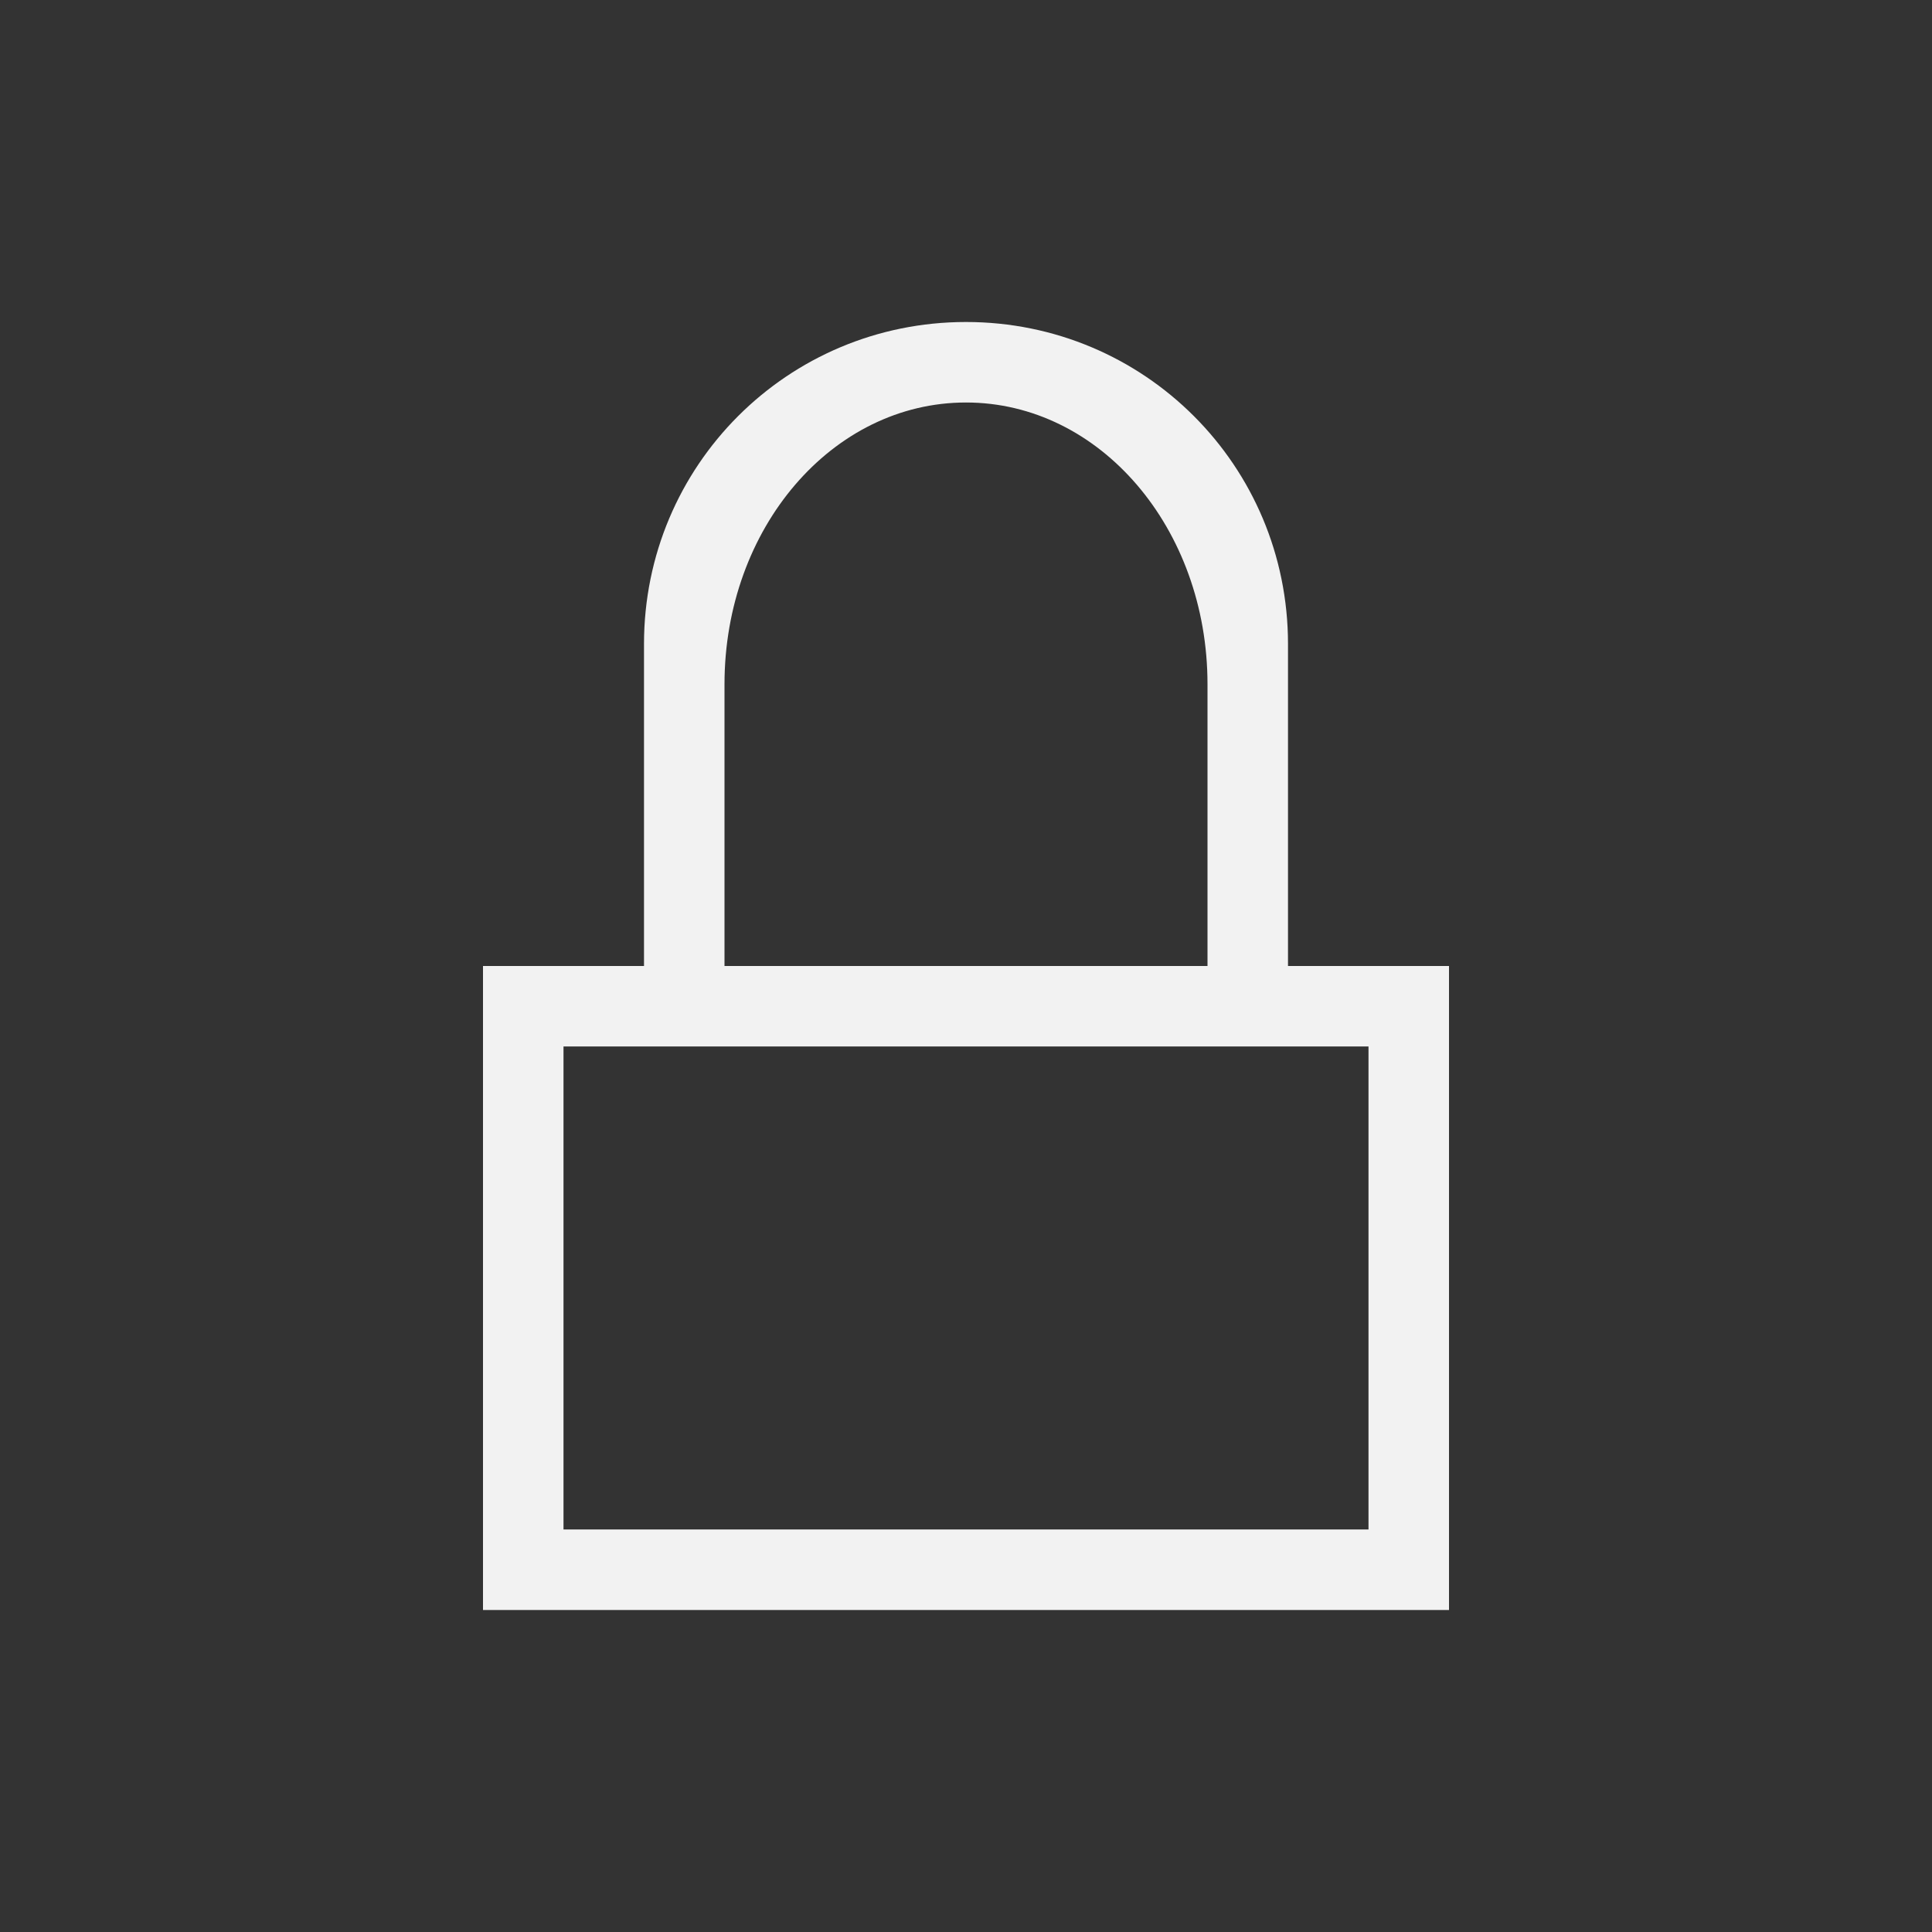 <?xml version="1.0" encoding="UTF-8" standalone="no"?>
<!-- Created with Inkscape (http://www.inkscape.org/) -->

<svg
   xmlns:dc="http://purl.org/dc/elements/1.1/"
   xmlns:cc="http://creativecommons.org/ns#"
   xmlns:rdf="http://www.w3.org/1999/02/22-rdf-syntax-ns#"
   xmlns:svg="http://www.w3.org/2000/svg"
   xmlns="http://www.w3.org/2000/svg"
   xmlns:sodipodi="http://sodipodi.sourceforge.net/DTD/sodipodi-0.dtd"
   xmlns:inkscape="http://www.inkscape.org/namespaces/inkscape"
   width="24"
   height="24"
   id="svg2"
   version="1.1"
   inkscape:version="0.91 r13725"
   viewBox="0 0 24 24"
   sodipodi:docname="lock.svg">
  <rect x="0" y="0" width="24" height="24" fill="#333333" stroke="none"/>
  <defs
     id="defs4" />
  <sodipodi:namedview
     id="base"
     pagecolor="#ffffff"
     bordercolor="#666666"
     borderopacity="1.0"
     inkscape:pageopacity="0.0"
     inkscape:pageshadow="2"
     inkscape:zoom="56.700528"
     inkscape:cx="8.8911185"
     inkscape:cy="13.372713"
     inkscape:document-units="px"
     inkscape:current-layer="layer1-4"
     showgrid="true"
     inkscape:showpageshadow="false"
     units="px"
     inkscape:window-width="1280"
     inkscape:window-height="773"
     inkscape:window-x="0"
     inkscape:window-y="0"
     inkscape:window-maximized="1"
     showguides="true"
     fit-margin-top="0"
     fit-margin-left="0"
     fit-margin-right="0"
     fit-margin-bottom="0"
     inkscape:snap-bbox="true">
    <inkscape:grid
       type="xygrid"
       id="grid4120"
       originx="1px"
       originy="1px" />
    <sodipodi:guide
       position="3,21"
       orientation="18,0"
       id="guide4126" />
    <sodipodi:guide
       position="3,3"
       orientation="0,18"
       id="guide4128" />
    <sodipodi:guide
       position="21,3"
       orientation="-18,0"
       id="guide4130" />
    <sodipodi:guide
       position="21,21"
       orientation="0,-18"
       id="guide4132" />
    <sodipodi:guide
       position="4,20"
       orientation="16,0"
       id="guide4134" />
    <sodipodi:guide
       position="4,4"
       orientation="0,16"
       id="guide4136" />
    <sodipodi:guide
       position="20,4"
       orientation="-16,0"
       id="guide4138" />
    <sodipodi:guide
       position="20,20"
       orientation="0,-16"
       id="guide4140" />
    <sodipodi:guide
       position="20,14"
       orientation="-6,0"
       id="guide4199" />
    <sodipodi:guide
       position="20,20"
       orientation="0,-6"
       id="guide4201" />
  </sodipodi:namedview>
  <g
     inkscape:label="Capa 1"
     inkscape:groupmode="layer"
     id="layer1"
     transform="translate(1,-1029.362)">
    <g
       transform="translate(0,-2.21e-5)"
       id="layer1-4"
       inkscape:label="Capa 1">
      <path
         id="rect4136"
         transform="translate(0,1030.362)"
         d="M 11,3 C 8.784,3 7,4.784 7,7 l 0,4 -2,0 0,1 0,7 1,0 10,0 1,0 0,-8 -1,0 -1,0 0,-4 C 15,4.784 13.216,3 11,3 z m 0,1 c 1.662,0 3,1.561 3,3.5 L 14,11 8,11 8,7.5 C 8,5.561 9.338,4 11,4 z m -5,8 10,0 0,6 -10,0 0,-6 z"
         style="fill:#f2f2f2;fill-opacity:1;stroke:none"
         inkscape:connector-curvature="0" />
    </g>
  </g>
</svg>
